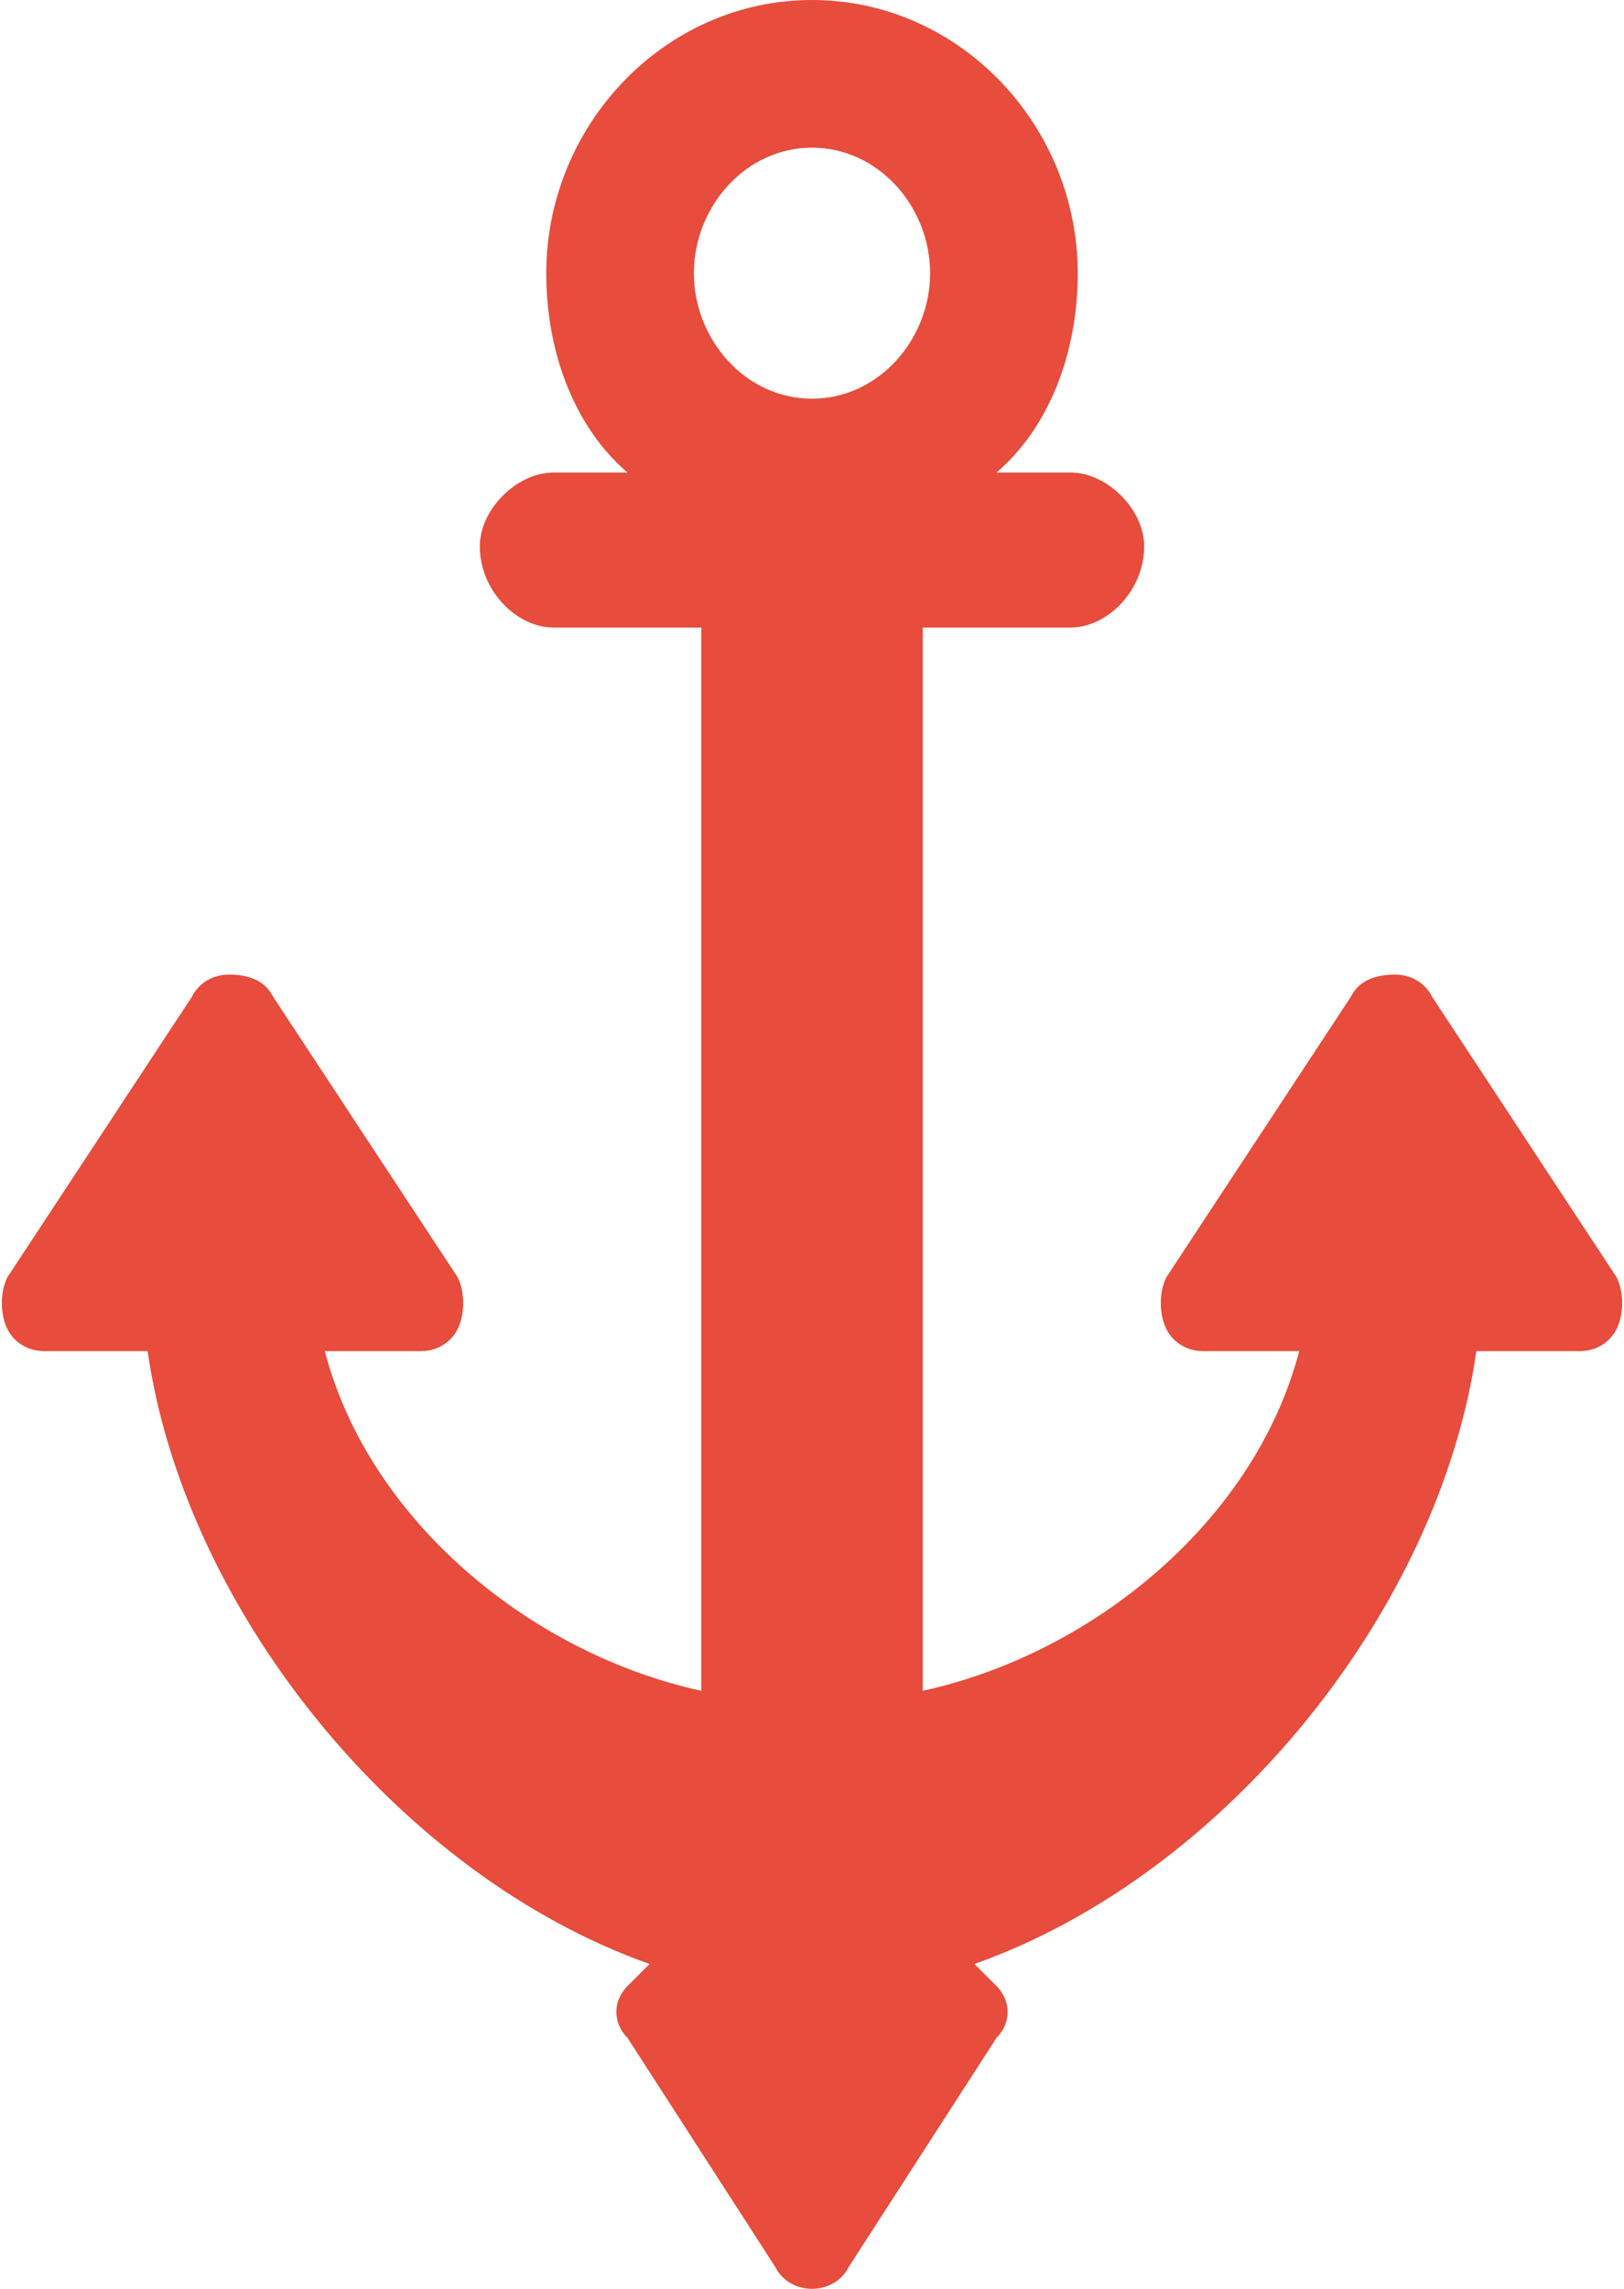 <svg version="1.2" xmlns="http://www.w3.org/2000/svg" viewBox="0 0 22 31" width="22" height="31"><style>.a{fill:#e74c3c}</style><path fill-rule="evenodd" class="a" d="m21.9 17.3l-2.5-3.8c-0.1-0.2-0.3-0.3-0.5-0.3-0.3 0-0.5 0.1-0.6 0.3l-2.5 3.8c-0.1 0.2-0.1 0.5 0 0.7 0.1 0.2 0.3 0.3 0.5 0.3h1.3c-0.6 2.3-2.8 4.1-5.1 4.6v-14.4h2c0.5 0 1-0.5 1-1.1 0-0.5-0.5-1-1-1h-1c0.7-0.6 1.1-1.6 1.1-2.7 0-2-1.6-3.7-3.6-3.7-2 0-3.6 1.7-3.6 3.7 0 1.1 0.4 2.1 1.1 2.7h-1c-0.5 0-1 0.5-1 1 0 0.6 0.5 1.1 1 1.1h2v14.4c-2.3-0.5-4.5-2.3-5.1-4.6h1.3c0.2 0 0.4-0.1 0.5-0.3 0.1-0.2 0.1-0.5 0-0.7l-2.5-3.8c-0.1-0.2-0.3-0.3-0.6-0.3-0.2 0-0.4 0.1-0.5 0.3l-2.5 3.8c-0.1 0.2-0.1 0.5 0 0.7 0.1 0.2 0.3 0.3 0.5 0.3h1.4c0.5 3.5 3.4 7.1 6.8 8.3l-0.3 0.3c-0.2 0.2-0.2 0.5 0 0.7l2 3.1c0.1 0.2 0.3 0.3 0.5 0.3 0.2 0 0.4-0.1 0.5-0.3l2-3.1c0.2-0.2 0.2-0.5 0-0.7l-0.3-0.3c3.4-1.2 6.3-4.8 6.8-8.3h1.4c0.2 0 0.4-0.1 0.5-0.3 0.1-0.2 0.1-0.5 0-0.7zm-10.9-15.3c0.9 0 1.6 0.8 1.6 1.7 0 0.9-0.7 1.7-1.6 1.7-0.9 0-1.6-0.8-1.6-1.7 0-0.9 0.7-1.7 1.6-1.7z"/></svg>